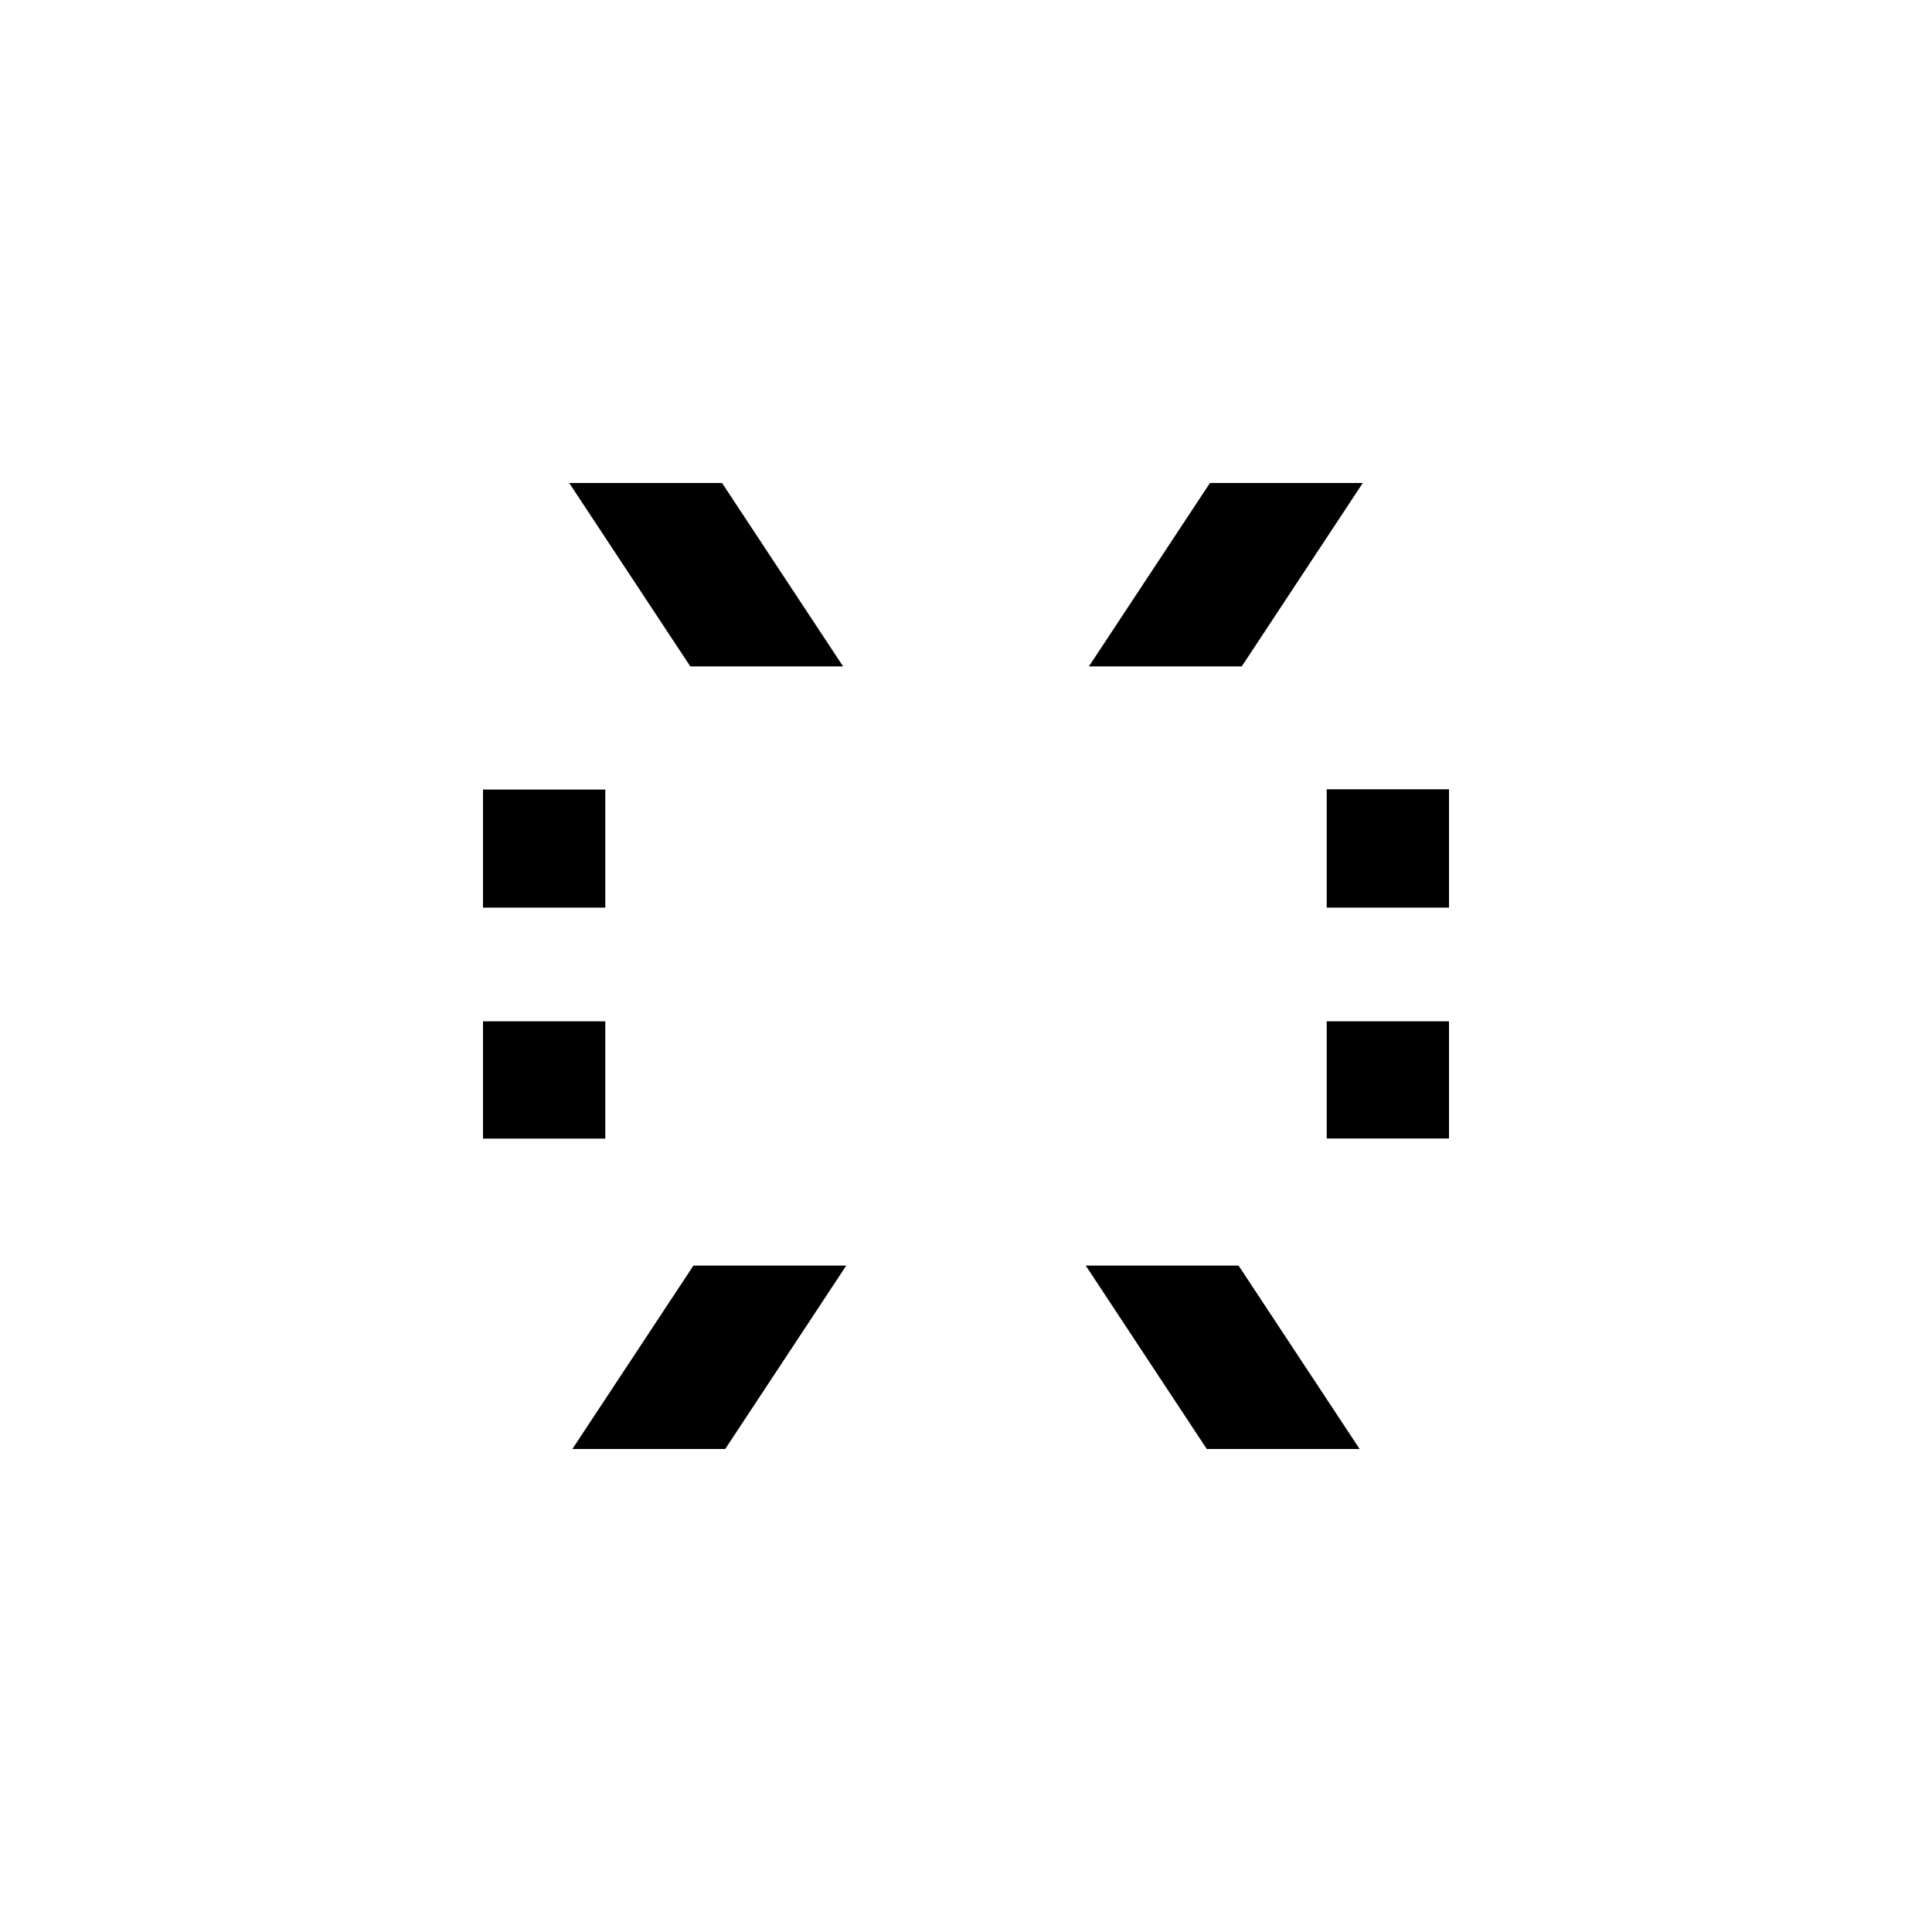 <svg width="500" height="500" viewBox="0 0 500 500" fill="none" xmlns="http://www.w3.org/2000/svg">
<rect width="500" height="500" fill="white"/>
<path fill-rule="evenodd" clip-rule="evenodd" d="M320.537 327.529L351.869 375H312.315L280.984 327.529H320.537ZM343.354 294.635H374.999V264.315H343.354V294.635ZM343.354 234.888H375V204.262H343.354V234.888ZM321.359 172.468L352.688 125H313.134L281.804 172.468H321.359ZM218.195 172.468L186.866 125H147.312L178.653 172.468H218.195ZM156.646 204.334V234.888H125V204.334H156.646ZM156.646 264.315V294.671H125V264.315H156.646ZM179.461 327.529L148.131 375H187.685L219.016 327.529H179.461Z" fill="black"/>
</svg>
